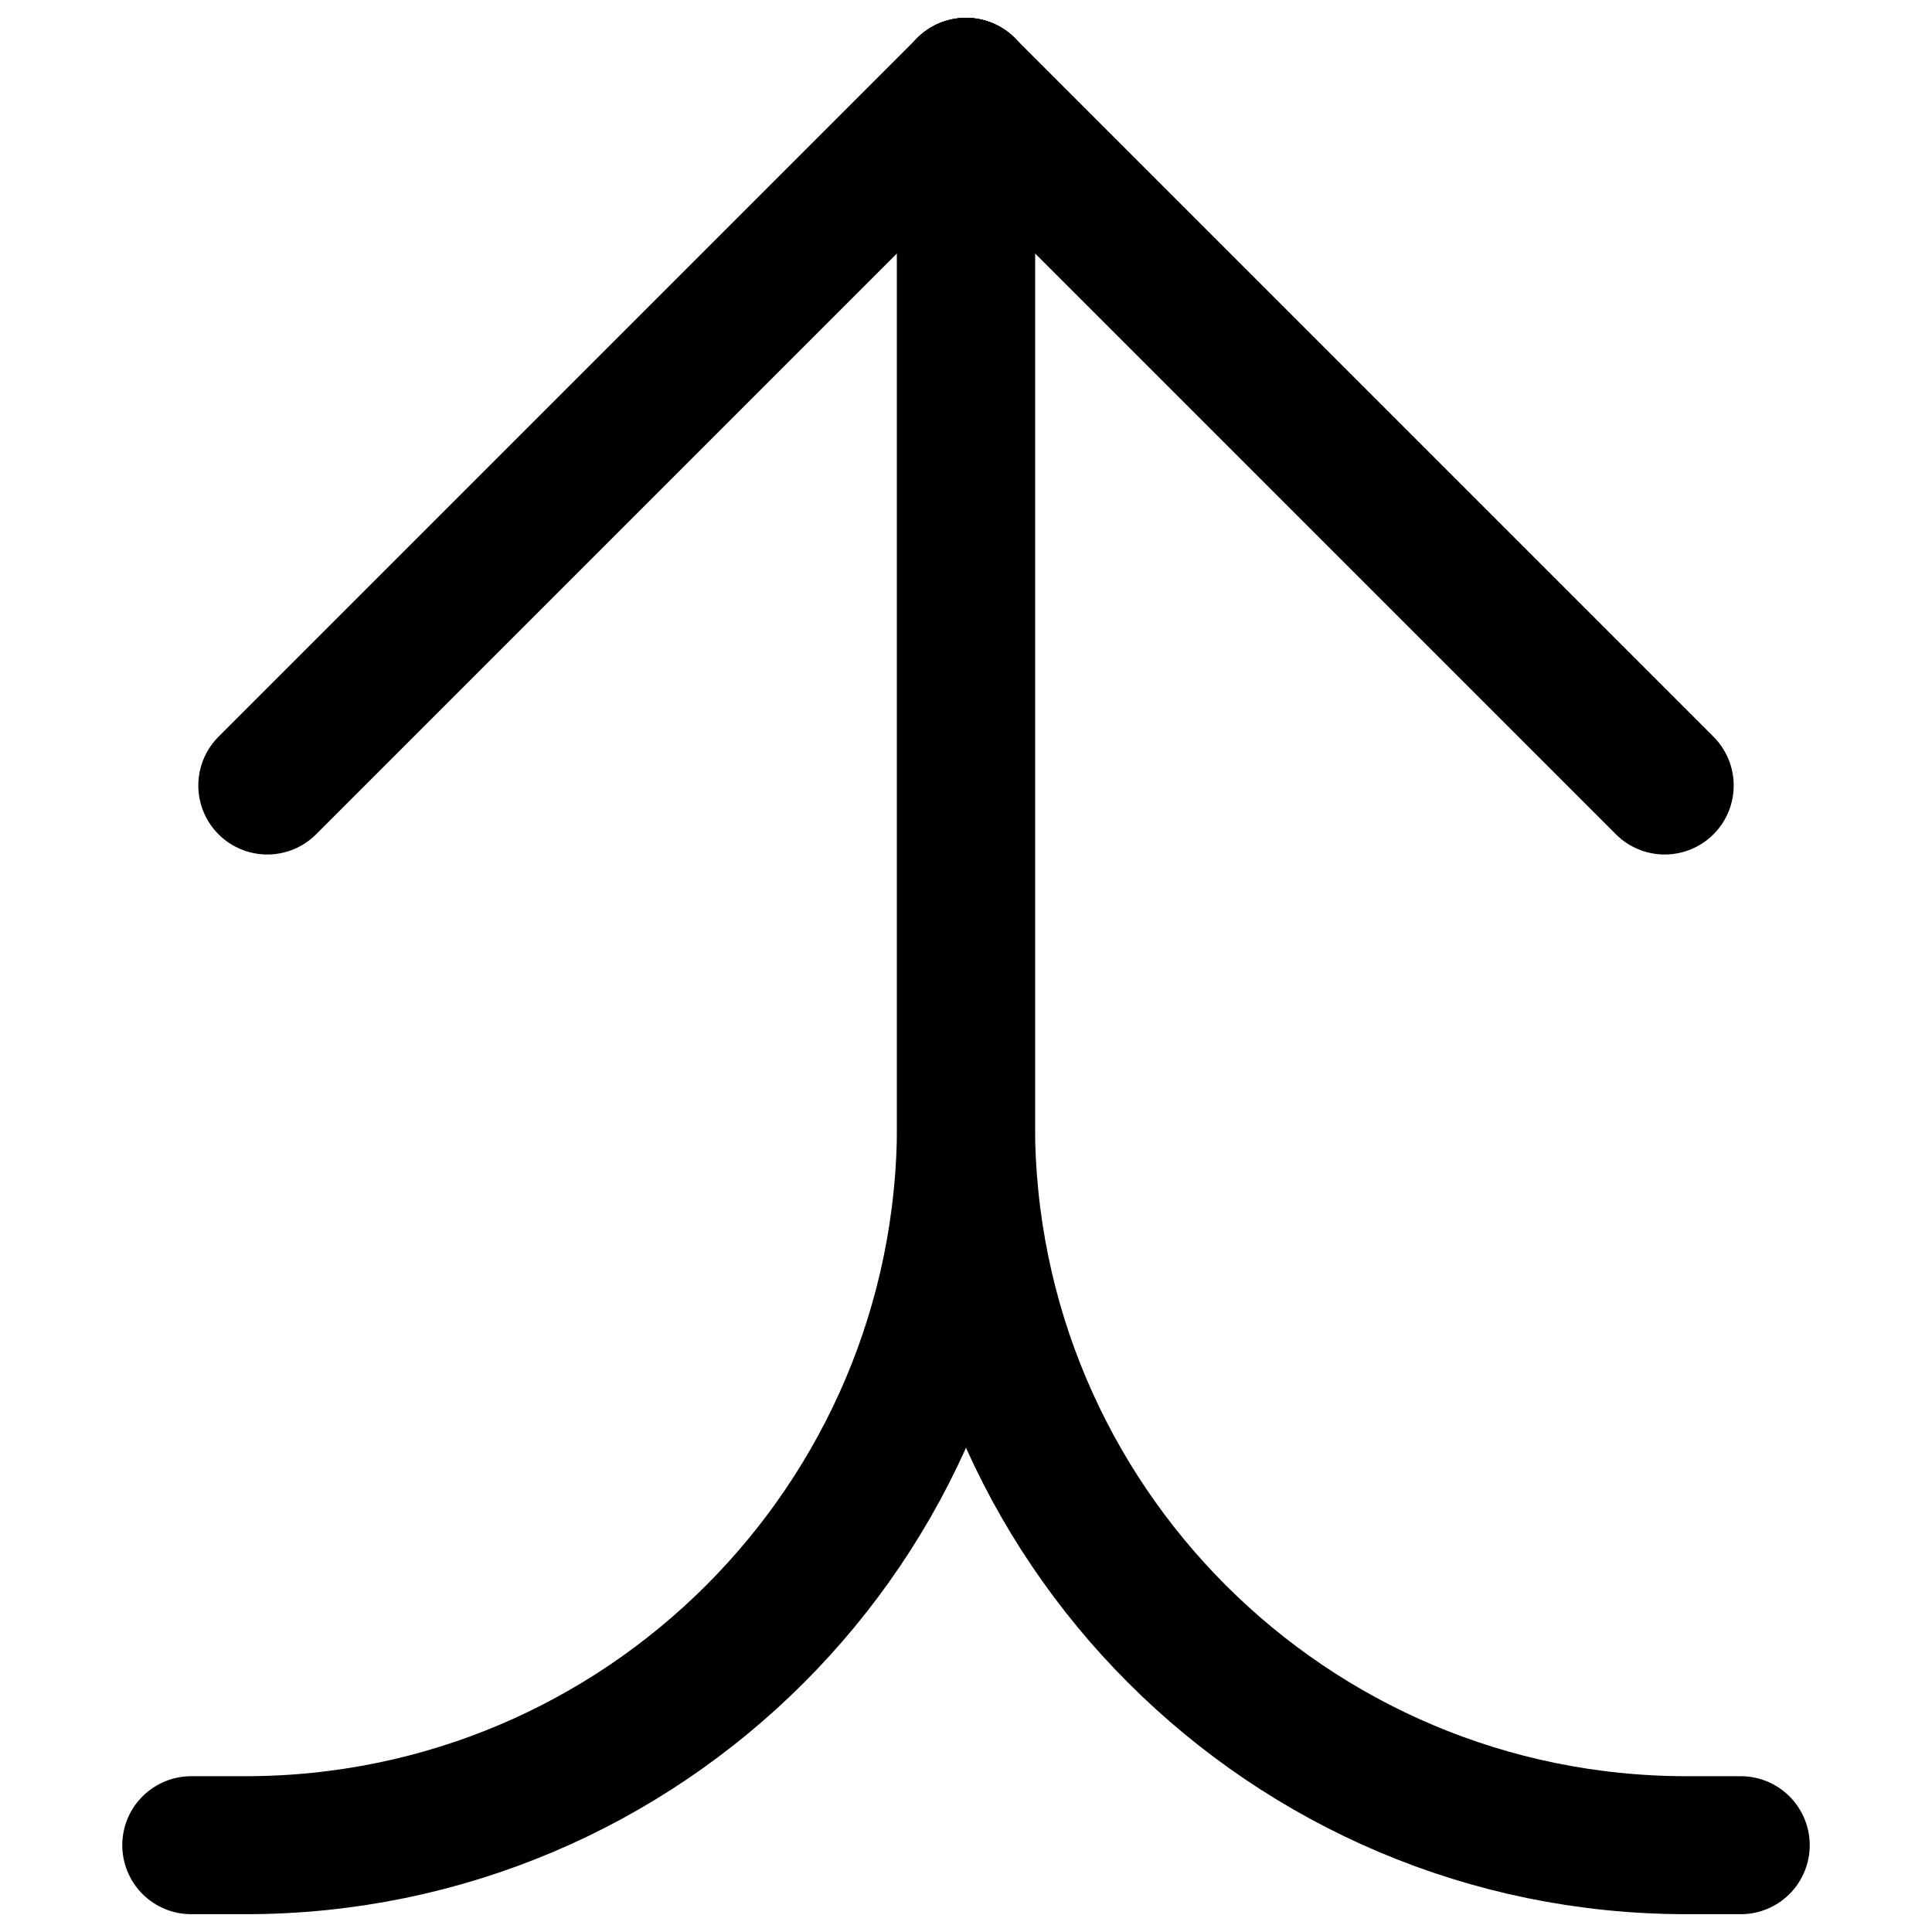 <svg xmlns="http://www.w3.org/2000/svg" fill="none" viewBox="0 0 14 14"><g id="merge-vertical-large"><path id="Vector 384" stroke="#000000" stroke-linecap="round" stroke-linejoin="round" d="M7 0.629 7 8.149c0 2.884 2.338 5.222 5.222 5.222h0.392" stroke-width="1"></path><path id="Vector 385" stroke="#000000" stroke-linecap="round" stroke-linejoin="round" d="M7 0.629 7 8.149c0 2.884 -2.338 5.222 -5.222 5.222h-0.392" stroke-width="1"></path><path id="Vector" stroke="#000000" stroke-linecap="round" stroke-linejoin="round" d="M12.063 5.692 7 0.629 1.937 5.692" stroke-width="1"></path></g></svg>